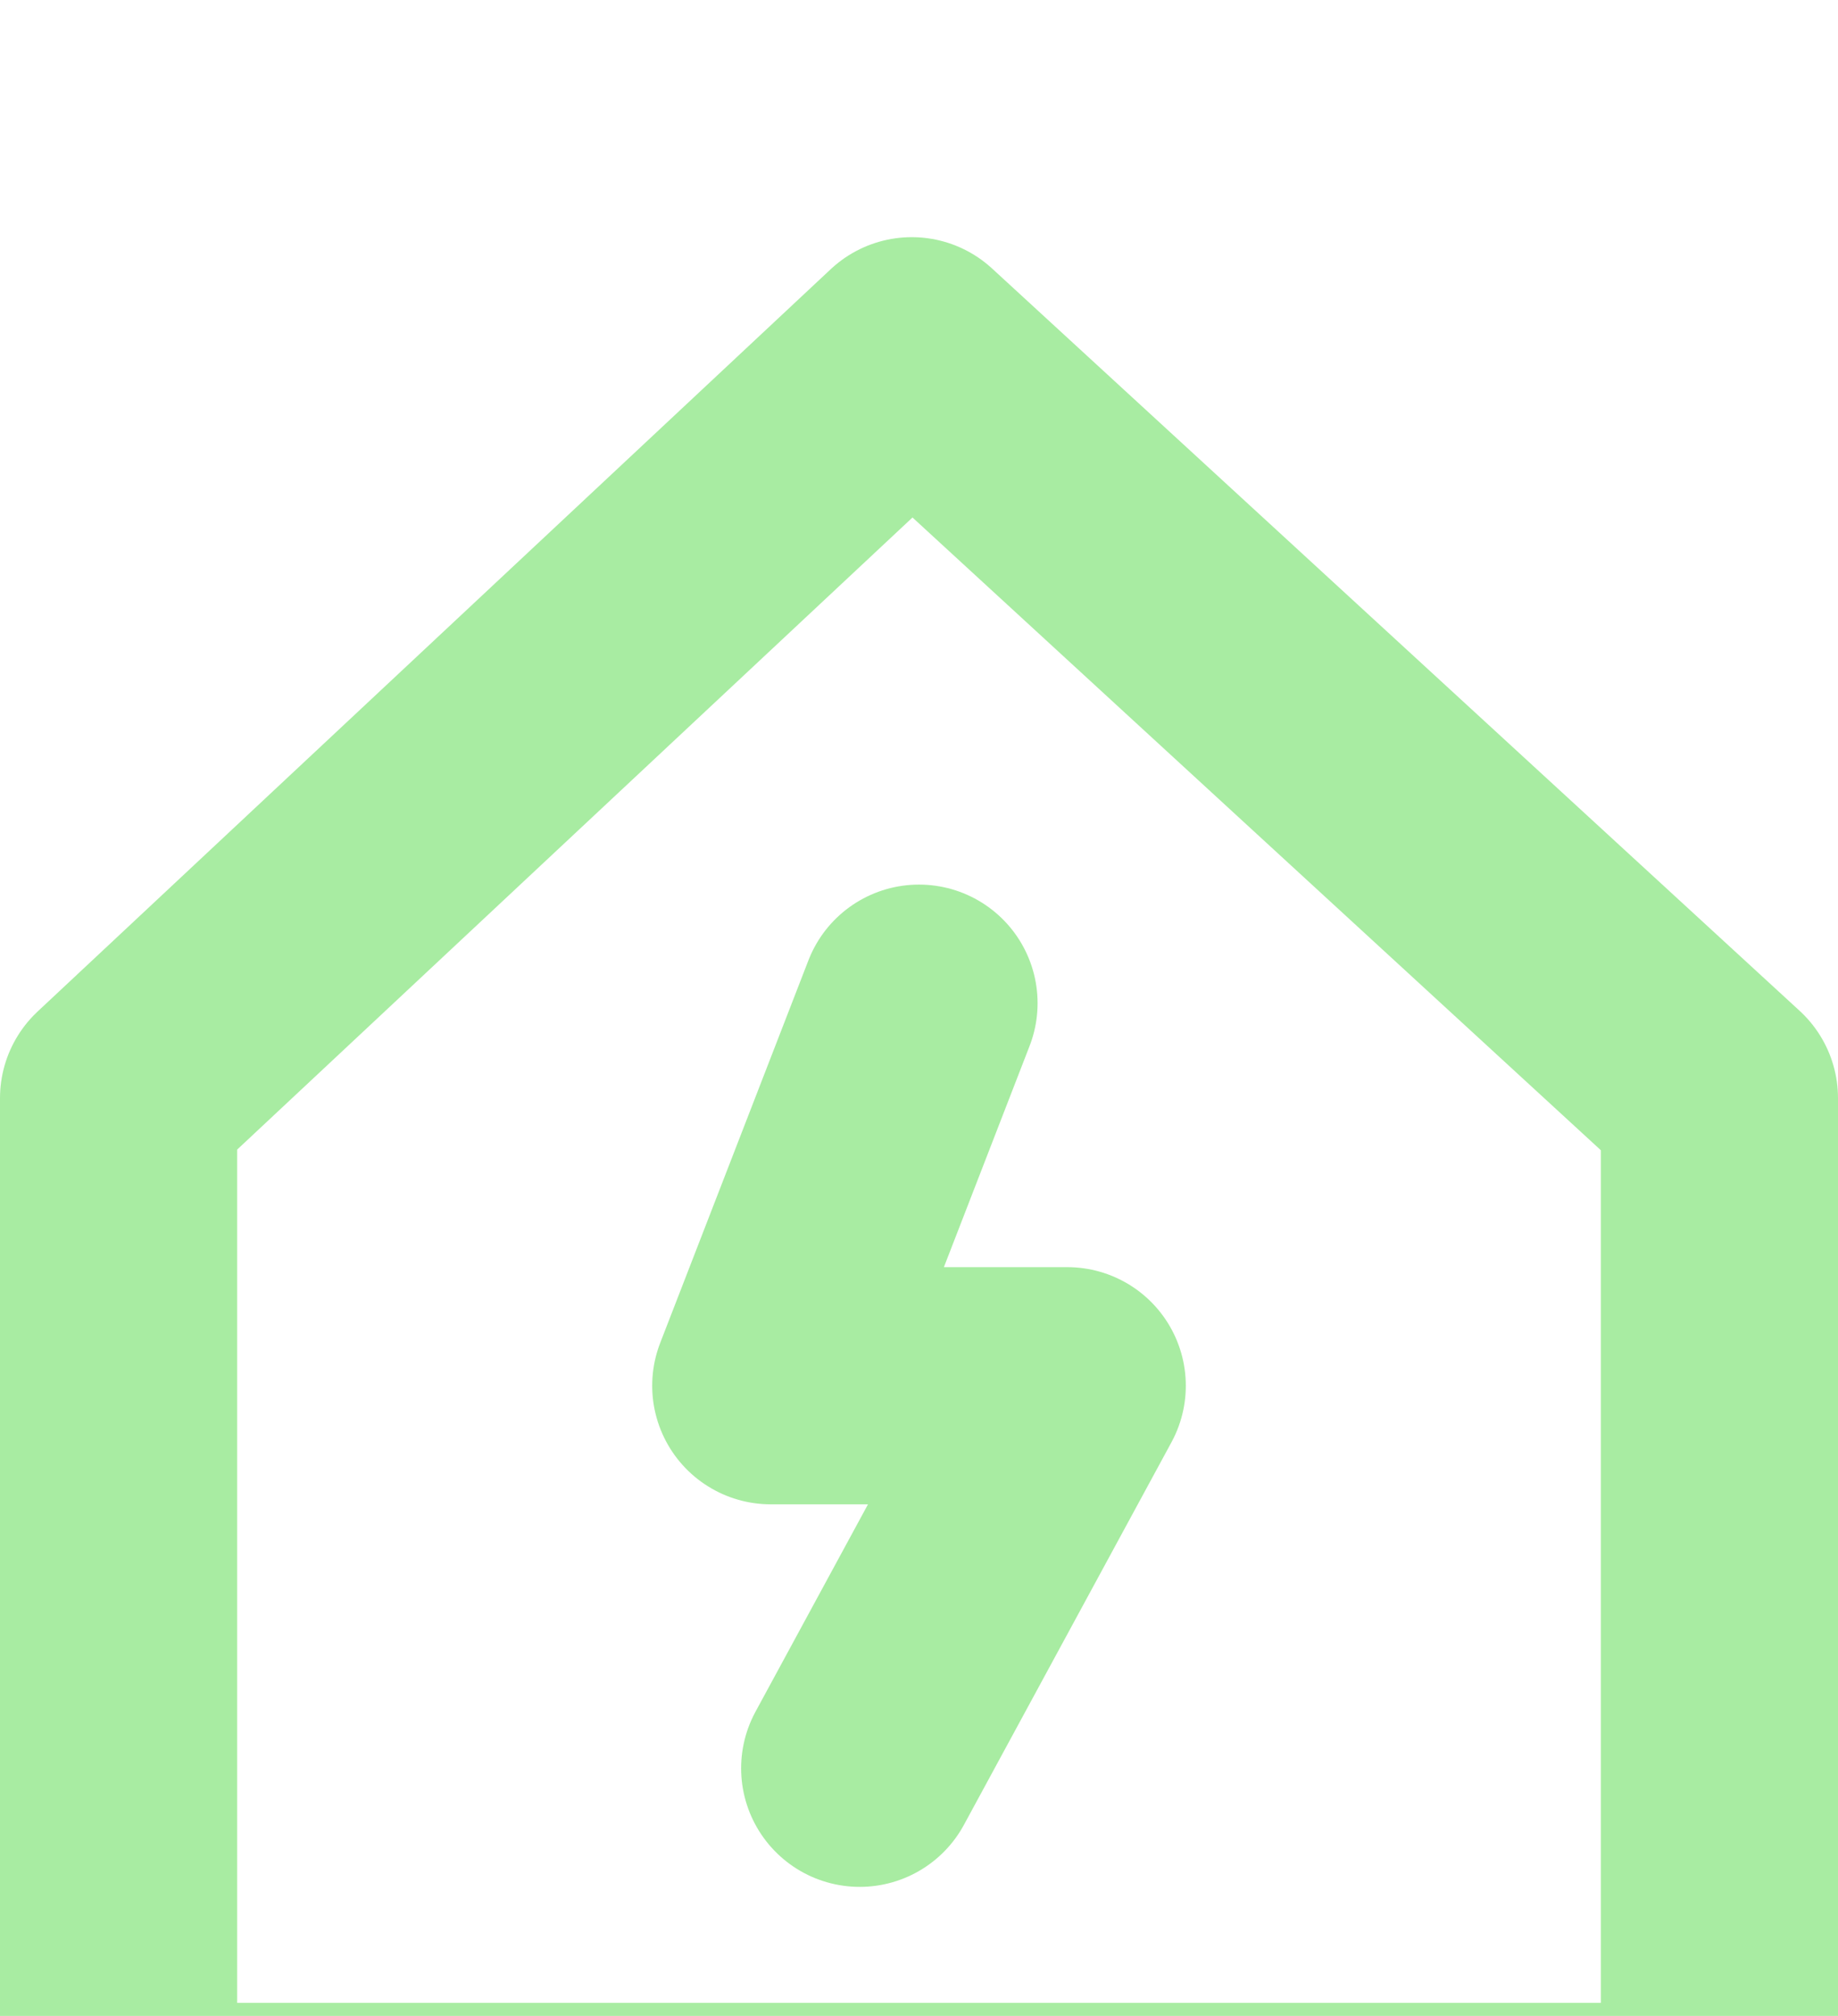 <svg width="31" height="34" viewBox="0 0 31 34" fill="none" xmlns="http://www.w3.org/2000/svg">
<g filter="url(#filter0_i_373:1168)">
<path d="M2 31.779V14.521L15.378 2L29 14.521V31.779H2Z" stroke="#A8ECA2" stroke-width="4" stroke-linejoin="round"/>
<path d="M15.5 12.919L13 19.371H18L14.5 25.823" stroke="#A8ECA2" stroke-width="4" stroke-linecap="round" stroke-linejoin="round"/>
</g>
<defs>
<filter id="filter0_i_373:1168" x="0" y="0" width="31" height="37.779" filterUnits="userSpaceOnUse" color-interpolation-filters="sRGB">
<feFlood flood-opacity="0" result="BackgroundImageFix"/>
<feBlend mode="normal" in="SourceGraphic" in2="BackgroundImageFix" result="shape"/>
<feColorMatrix in="SourceAlpha" type="matrix" values="0 0 0 0 0 0 0 0 0 0 0 0 0 0 0 0 0 0 127 0" result="hardAlpha"/>
<feOffset dy="4"/>
<feGaussianBlur stdDeviation="2"/>
<feComposite in2="hardAlpha" operator="arithmetic" k2="-1" k3="1"/>
<feColorMatrix type="matrix" values="0 0 0 0 0.443 0 0 0 0 0.855 0 0 0 0 0.404 0 0 0 1 0"/>
<feBlend mode="normal" in2="shape" result="effect1_innerShadow_373:1168"/>
</filter>
</defs>
</svg>
